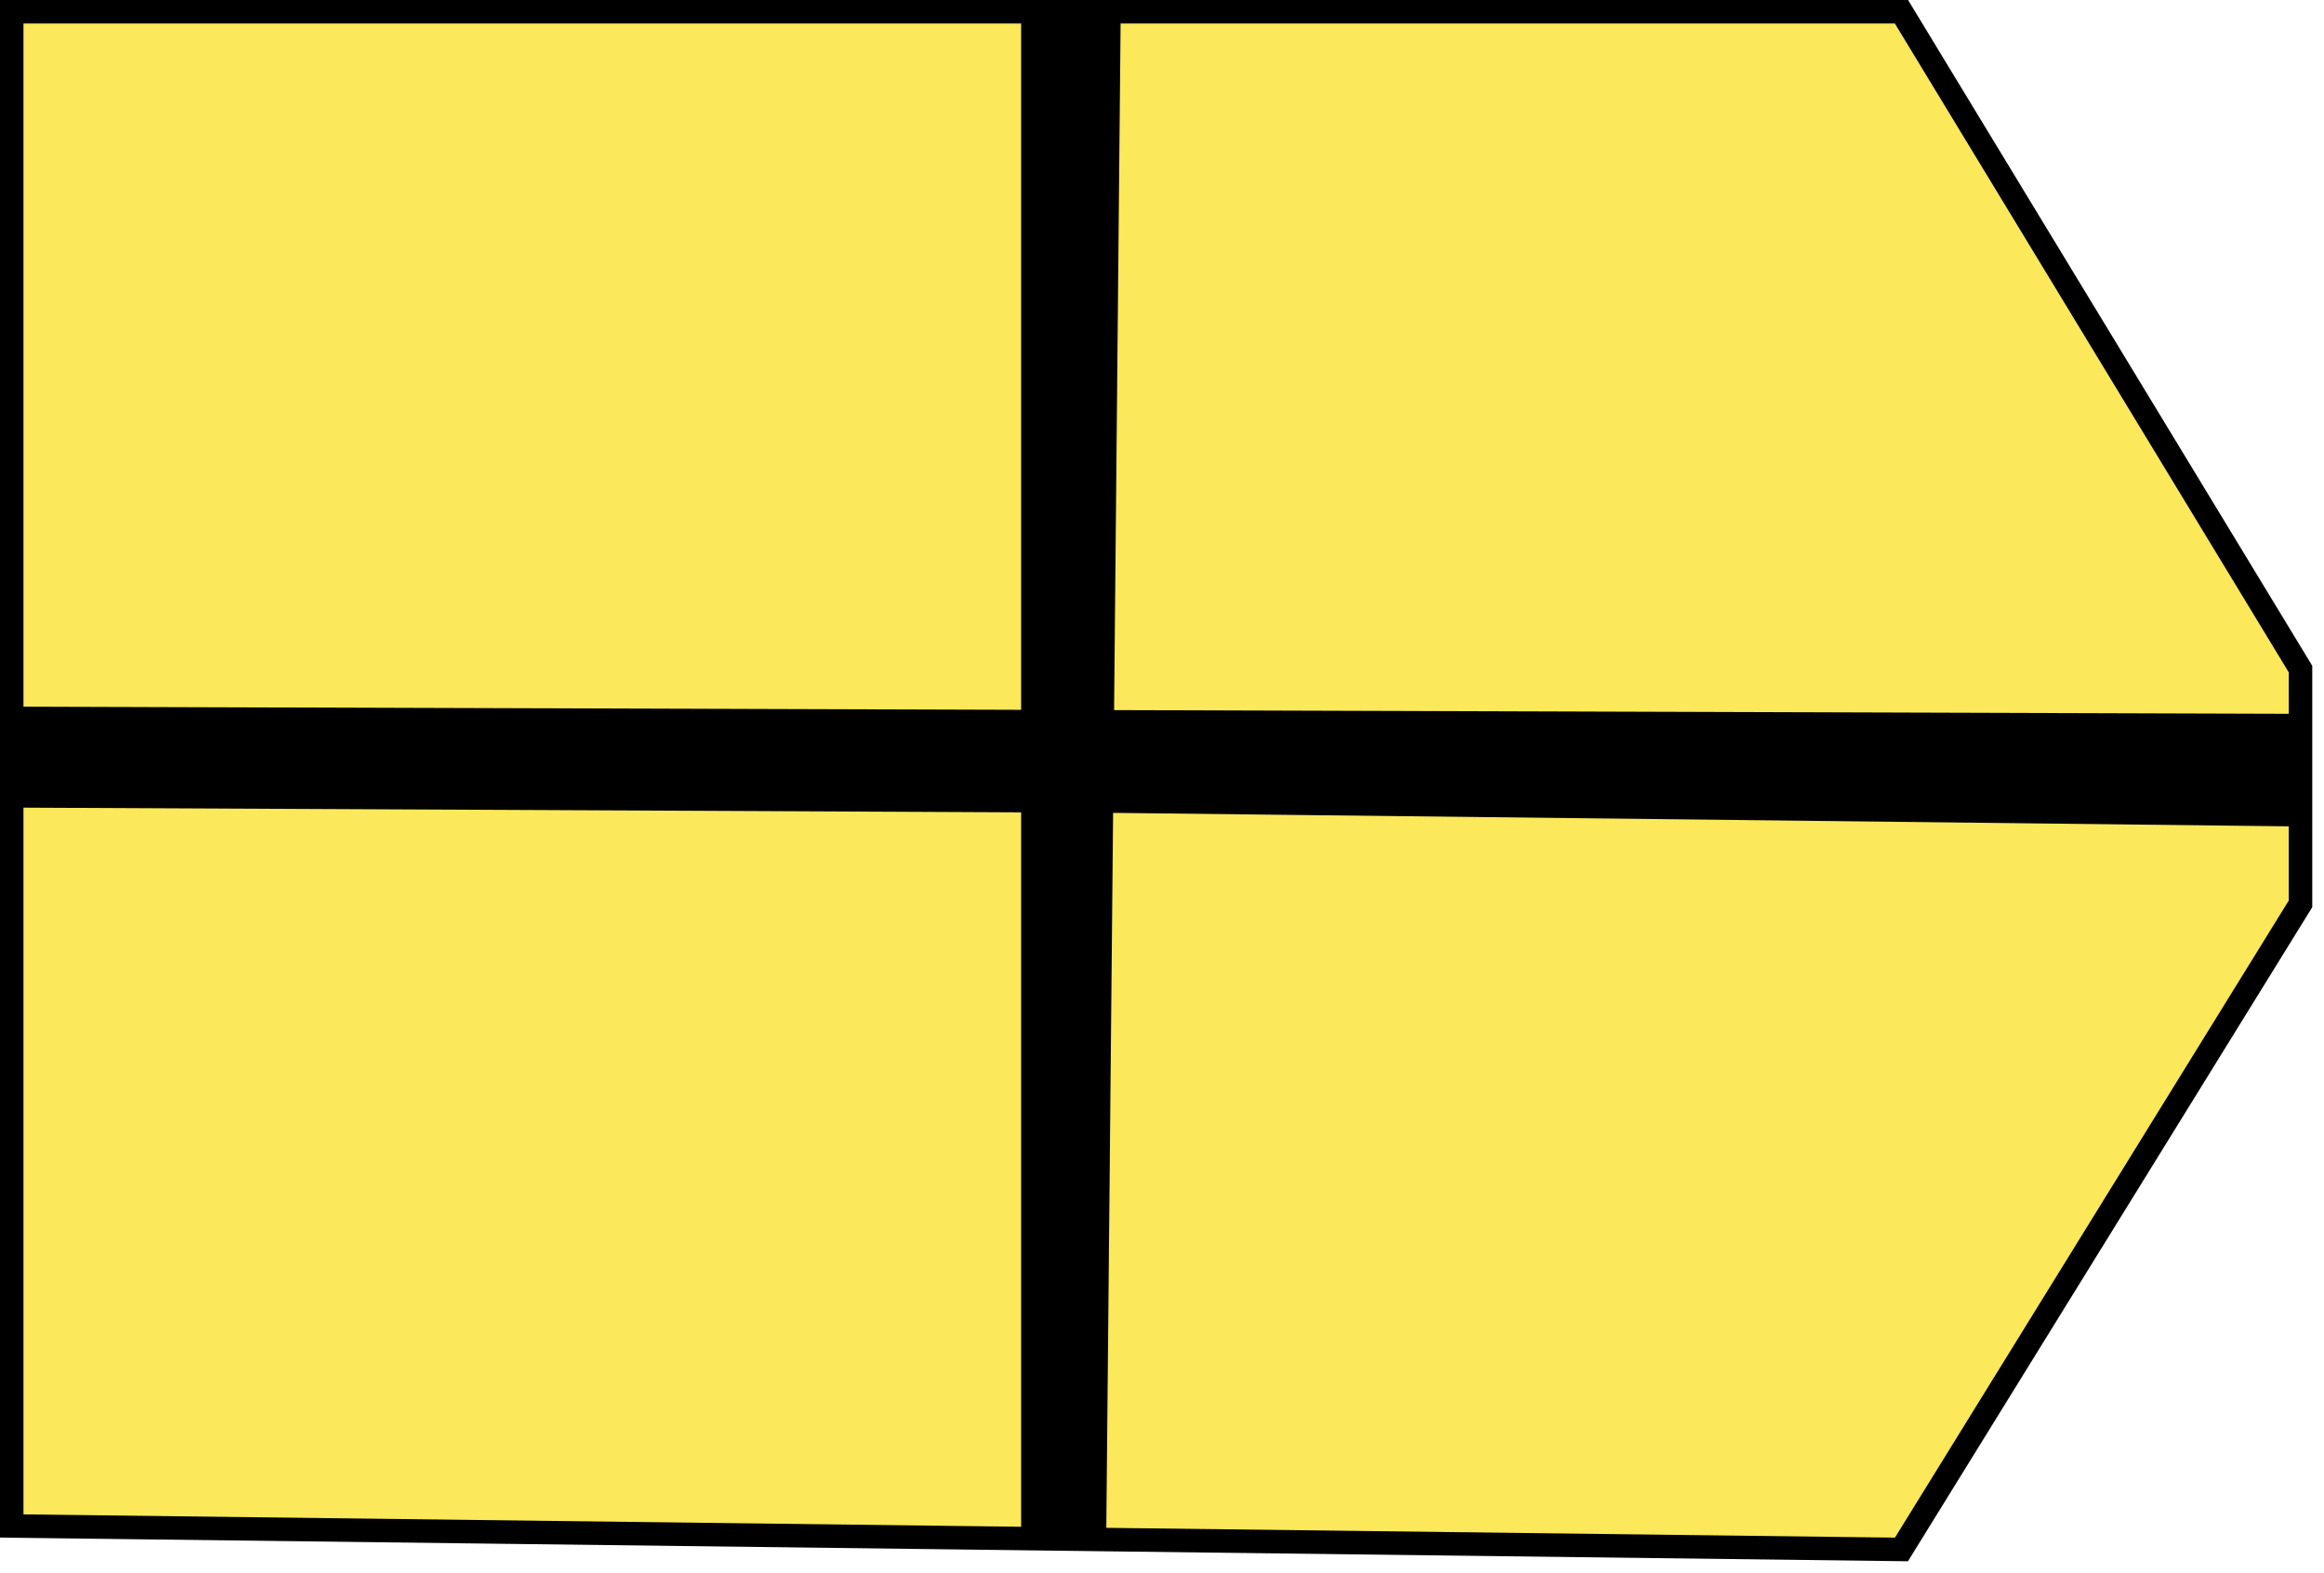 <svg width="99" height="67" viewBox="0 0 99 67" fill="none" xmlns="http://www.w3.org/2000/svg">
<path fill-rule="evenodd" clip-rule="evenodd" d="M98 30.907V34.704L46.922 34.119L46.623 65.573L44 65.54V34.105L0.5 33.9V30.6L44 30.737V0.5H47.241L46.954 30.746L98 30.907Z" fill="black"/>
<path fill-rule="evenodd" clip-rule="evenodd" d="M98 30.907V34.704L46.922 34.119L46.623 65.573L44 65.54V34.105L0.5 33.9V30.6L44 30.737V0.5H47.241L46.954 30.746L98 30.907Z" fill="black"/>
<path d="M98 28.5L81 0.5H47.241L46.954 30.746L98 30.907V28.5Z" fill="black"/>
<path d="M98 28.5L81 0.5H47.241L46.954 30.746L98 30.907V28.5Z" fill="black"/>
<path d="M98 28.5L81 0.5H47.241L46.954 30.746L98 30.907V28.5Z" fill="#FBE85B"/>
<path d="M81 66L98 38.5V34.704L46.922 34.119L46.623 65.573L81 66Z" fill="black"/>
<path d="M81 66L98 38.5V34.704L46.922 34.119L46.623 65.573L81 66Z" fill="black"/>
<path d="M81 66L98 38.5V34.704L46.922 34.119L46.623 65.573L81 66Z" fill="#FBE85B"/>
<path d="M0.5 0.5V30.6L44 30.737V0.5H0.5Z" fill="black"/>
<path d="M0.5 0.5V30.6L44 30.737V0.5H0.5Z" fill="black"/>
<path d="M0.5 0.5V30.6L44 30.737V0.5H0.5Z" fill="#FBE85B"/>
<path d="M0.5 33.9V65L44 65.54V34.105L0.5 33.9Z" fill="black"/>
<path d="M0.5 33.9V65L44 65.54V34.105L0.5 33.9Z" fill="black"/>
<path d="M0.5 33.9V65L44 65.54V34.105L0.5 33.9Z" fill="#FBE85B"/>
<path d="M0.5 30.6V0.5H44M0.5 30.6V33.9M0.5 30.6L44 30.737M0.5 33.9V65L44 65.54M0.5 33.9L44 34.105M98 30.907V28.5L81 0.5H47.241M98 30.907V34.704M98 30.907L46.954 30.746M98 34.704V38.5L81 66L46.623 65.573M98 34.704L46.922 34.119M44 65.54L46.623 65.573M44 65.54V34.105M46.623 65.573L46.922 34.119M44 34.105V30.737M44 34.105L46.922 34.119M44 34.105V0.5M44 30.737L46.954 30.746M44 30.737V0.5M46.954 30.746L46.922 34.119M46.954 30.746L47.241 0.5M44 0.5H47.241" stroke="black"/>
</svg>
